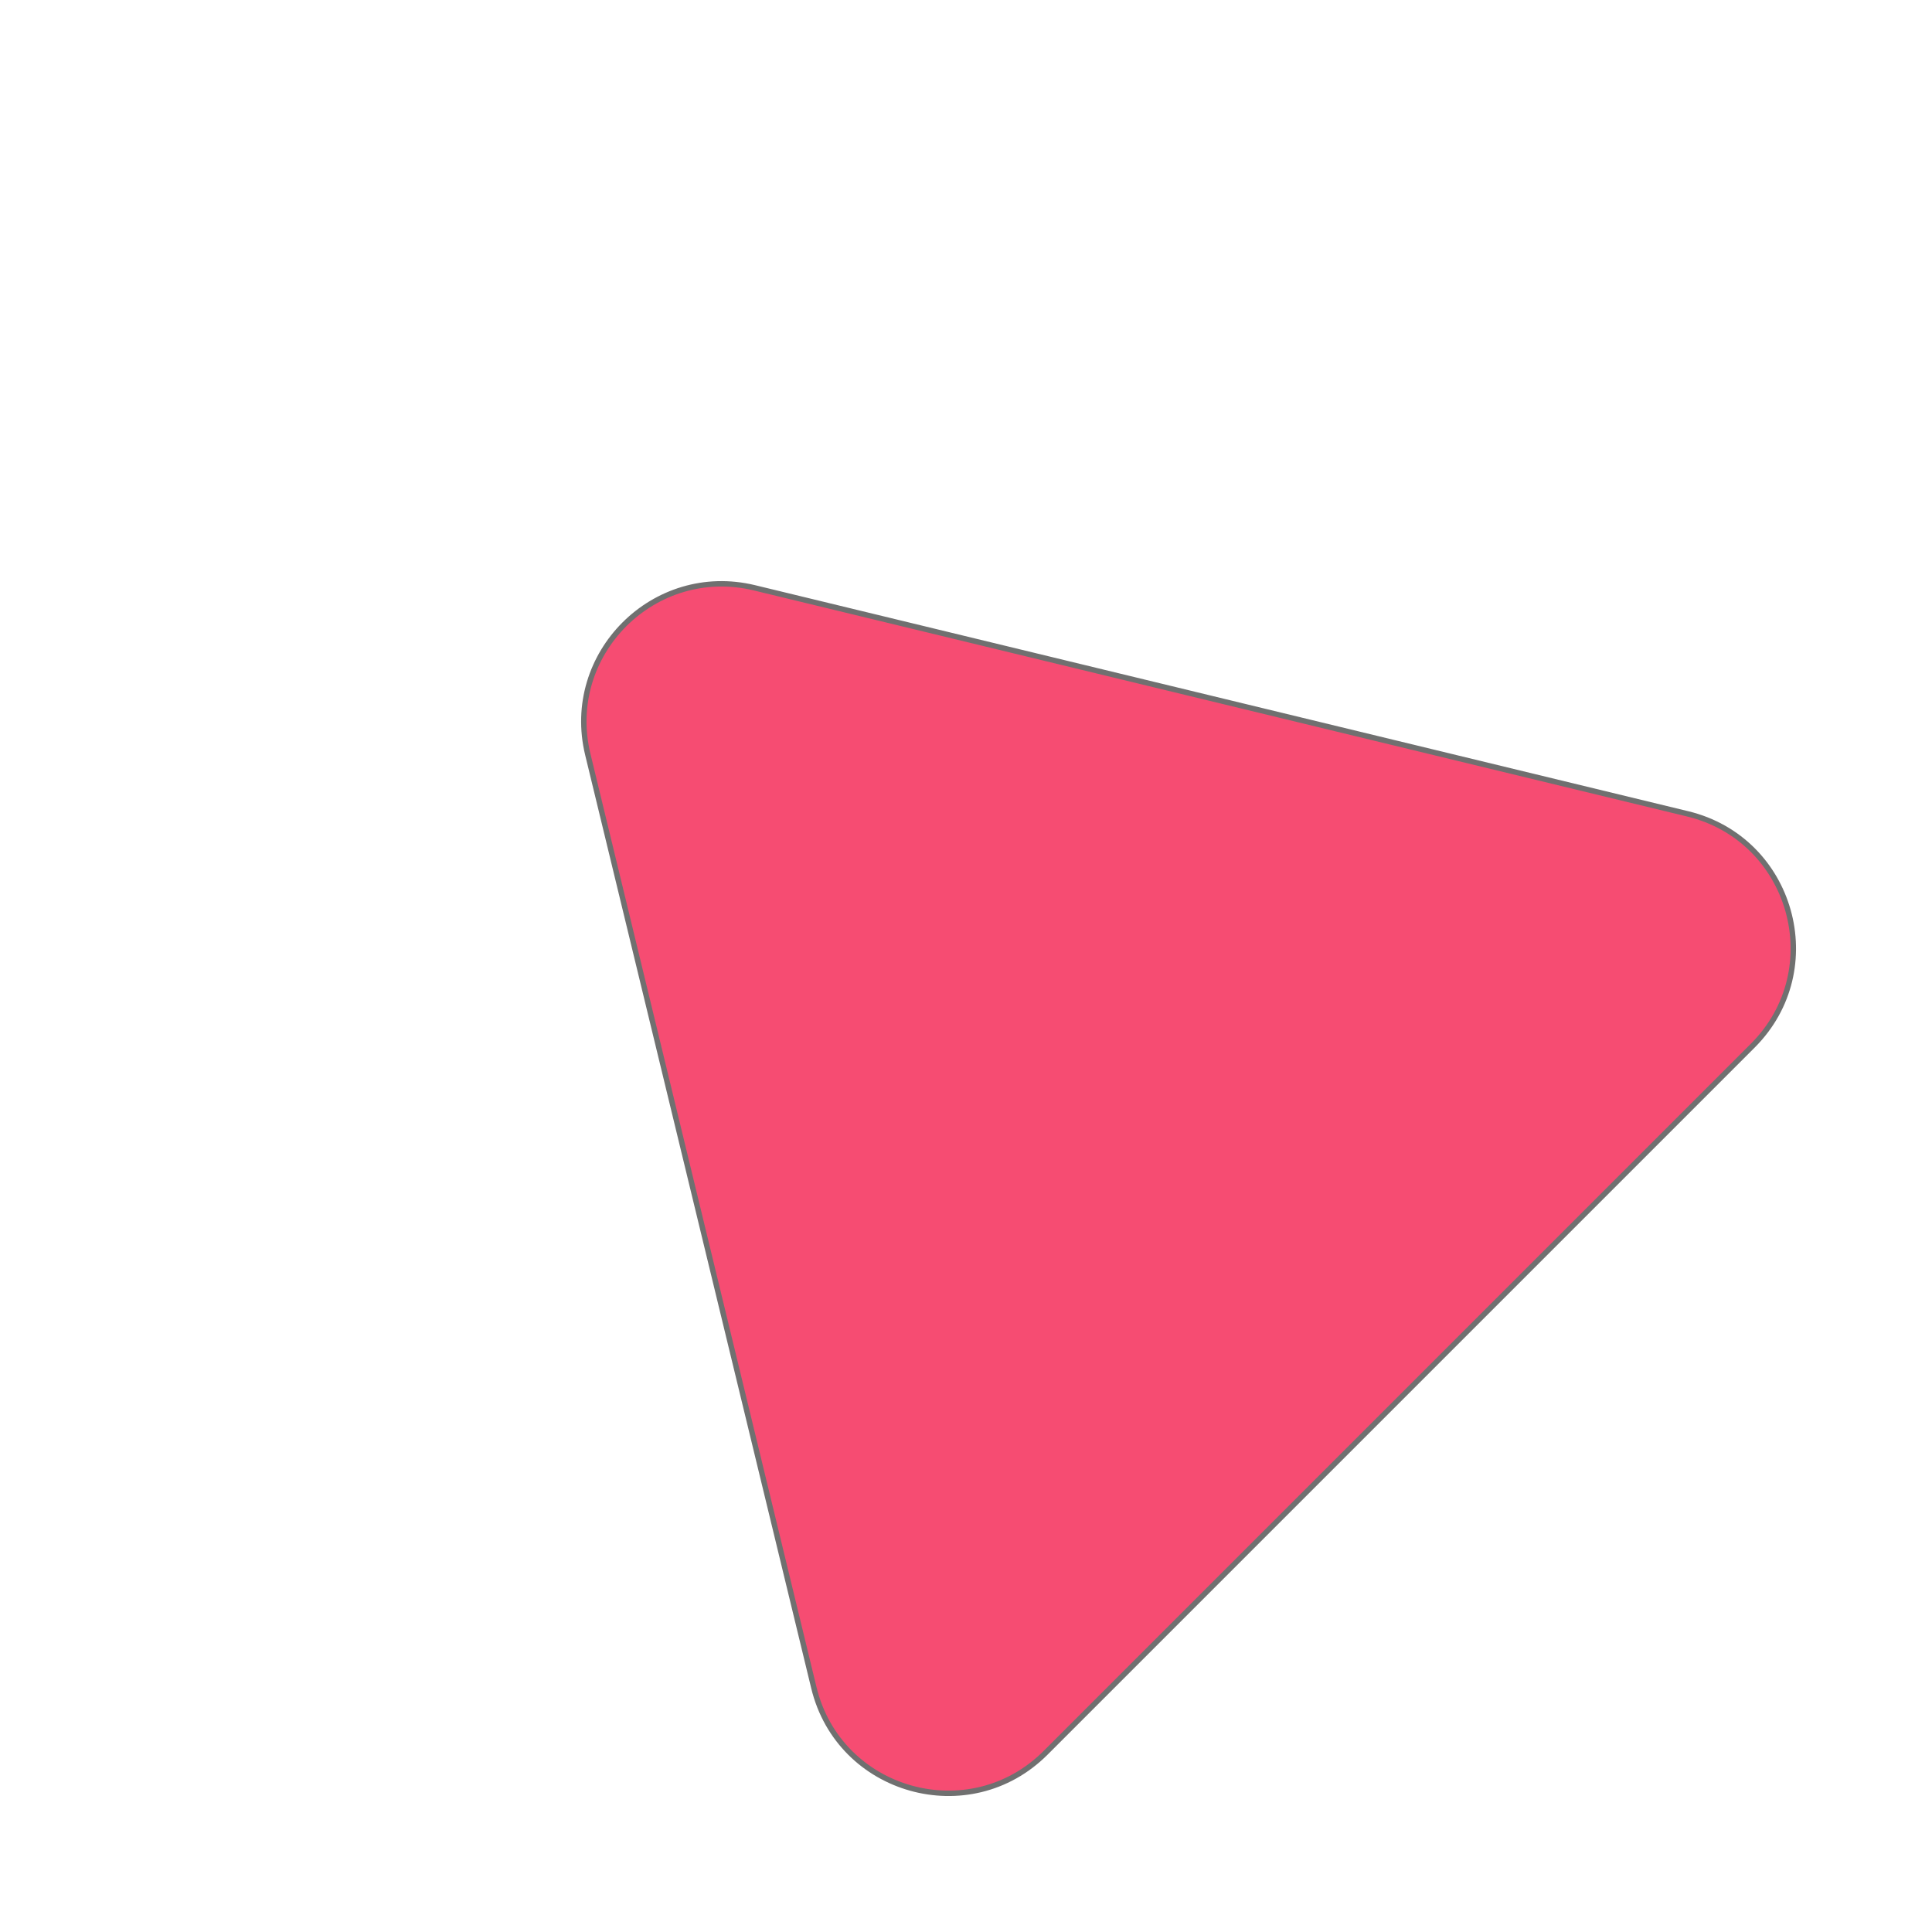 <svg xmlns="http://www.w3.org/2000/svg"  width="300" height="300"  viewBox="0 0 356.877 356.877">
  <g id="Polygon_1" data-name="Polygon 1" transform="translate(0 196.125) rotate(-45)" fill="#f64c72">
    <path d="M 231.046 226.837 L 46.317 226.837 C 43.89 226.837 41.508 226.511 39.239 225.868 C 37.066 225.252 34.987 224.344 33.061 223.169 C 29.348 220.904 26.242 217.671 24.08 213.82 C 21.918 209.968 20.776 205.634 20.776 201.285 C 20.776 199.028 21.083 196.781 21.689 194.605 C 22.322 192.332 23.283 190.129 24.547 188.058 L 116.912 36.646 C 118.125 34.657 119.578 32.858 121.23 31.298 C 122.816 29.8 124.592 28.516 126.509 27.481 C 130.21 25.482 134.419 24.426 138.681 24.426 C 142.944 24.426 147.153 25.482 150.853 27.481 C 152.771 28.516 154.547 29.8 156.133 31.298 C 157.785 32.858 159.237 34.657 160.451 36.646 L 252.815 188.058 C 254.079 190.129 255.041 192.332 255.674 194.605 C 256.28 196.781 256.587 199.028 256.587 201.285 C 256.587 205.634 255.444 209.968 253.282 213.82 C 251.12 217.671 248.015 220.904 244.302 223.169 C 242.376 224.344 240.297 225.252 238.124 225.868 C 235.854 226.511 233.473 226.837 231.046 226.837 Z" stroke="none"/>
    <path d="M 138.681 24.926 C 134.502 24.926 130.375 25.961 126.747 27.92 C 124.868 28.935 123.127 30.194 121.573 31.661 C 119.954 33.191 118.529 34.956 117.339 36.906 L 24.974 188.318 C 23.734 190.35 22.791 192.511 22.171 194.739 C 21.577 196.871 21.276 199.073 21.276 201.285 C 21.276 205.548 22.396 209.798 24.516 213.575 C 26.637 217.352 29.681 220.522 33.321 222.742 C 35.209 223.893 37.246 224.783 39.375 225.387 C 41.6 226.018 43.936 226.337 46.317 226.337 L 231.046 226.337 C 233.427 226.337 235.762 226.018 237.988 225.387 C 240.117 224.783 242.154 223.893 244.042 222.742 C 247.682 220.522 250.726 217.352 252.846 213.575 C 254.966 209.798 256.087 205.548 256.087 201.285 C 256.087 199.073 255.786 196.871 255.192 194.739 C 254.572 192.511 253.628 190.35 252.389 188.318 L 160.024 36.906 C 158.834 34.956 157.409 33.191 155.789 31.661 C 154.235 30.194 152.495 28.935 150.616 27.92 C 146.988 25.961 142.861 24.926 138.681 24.926 M 138.681 23.926 C 147.246 23.926 155.81 28.079 160.877 36.385 L 253.242 187.797 C 263.811 205.123 251.341 227.337 231.046 227.337 L 46.317 227.337 C 26.022 227.337 13.551 205.123 24.12 187.797 L 116.485 36.385 C 121.552 28.079 130.117 23.926 138.681 23.926 Z" stroke="none" fill="#707070"/>
  </g>
</svg>
